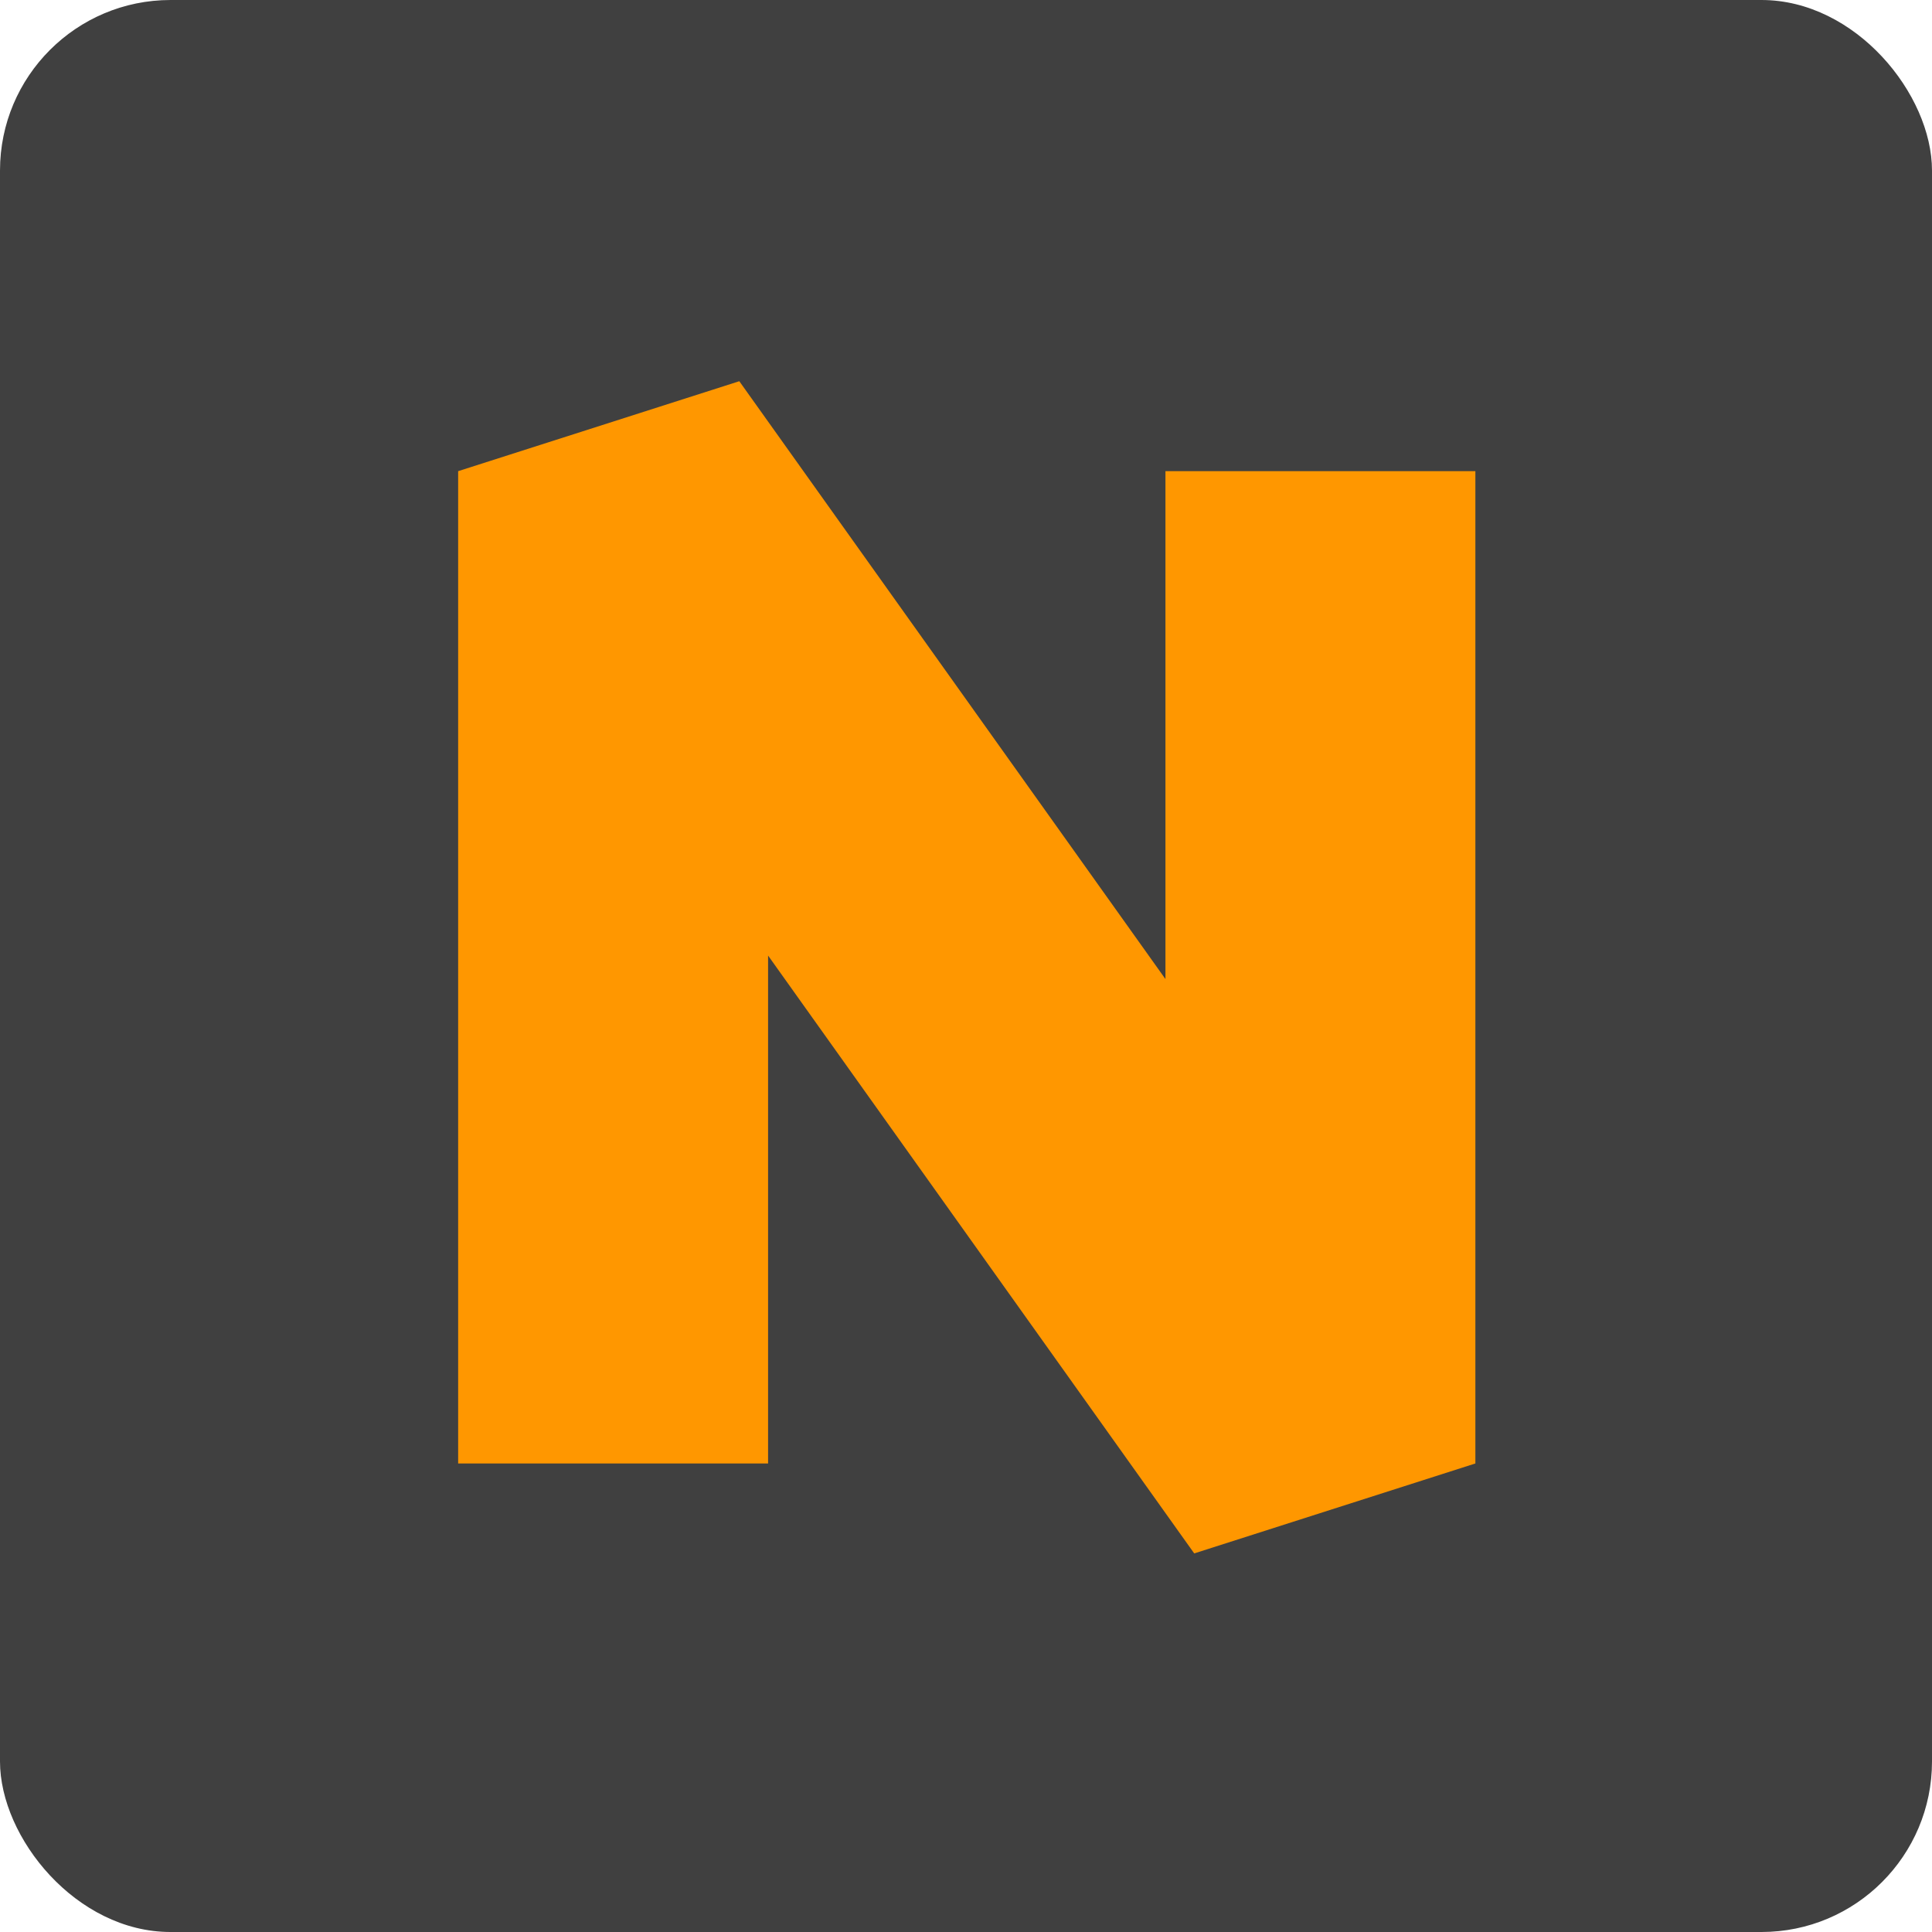 <?xml version="1.0" encoding="UTF-8" standalone="no"?>
<!-- Created with Inkscape (http://www.inkscape.org/) -->

<svg
   width="65.626mm"
   height="65.626mm"
   viewBox="0 0 65.626 65.626"
   version="1.1"
   id="svg903"
   inkscape:version="1.1.2 (76b9e6a115, 2022-02-25)"
   sodipodi:docname="logo.svg"
   inkscape:export-filename="/home/cristobal/Documents/Projects/ImTemplate/assets/icon.png"
   inkscape:export-xdpi="24.770901"
   inkscape:export-ydpi="24.770901"
   xmlns:inkscape="http://www.inkscape.org/namespaces/inkscape"
   xmlns:sodipodi="http://sodipodi.sourceforge.net/DTD/sodipodi-0.dtd"
   xmlns="http://www.w3.org/2000/svg"
   xmlns:svg="http://www.w3.org/2000/svg">
  <sodipodi:namedview
     id="namedview905"
     pagecolor="#ffffff"
     bordercolor="#666666"
     borderopacity="1.0"
     inkscape:pageshadow="2"
     inkscape:pageopacity="0.0"
     inkscape:pagecheckerboard="0"
     inkscape:document-units="mm"
     showgrid="false"
     inkscape:zoom="1.3273709"
     inkscape:cx="-15.820747"
     inkscape:cy="99.821381"
     inkscape:window-width="1920"
     inkscape:window-height="948"
     inkscape:window-x="0"
     inkscape:window-y="0"
     inkscape:window-maximized="1"
     inkscape:current-layer="layer1" />
  <defs
     id="defs900" />
  <g
     inkscape:label="Layer 1"
     inkscape:groupmode="layer"
     id="layer1"
     transform="translate(-44.925,-97.15)">
    <rect
       style="fill:#404040;fill-opacity:1;stroke-width:3.48;stroke-linecap:round;stroke-linejoin:round"
       id="rect45551"
       width="65.626"
       height="65.626"
       x="44.925"
       y="97.15"
       ry="5.793" />
    <g
       id="g3959"
       transform="matrix(1.273,0,0,1.273,-13.796,-35.434)">
      <path
         style="fill:none;fill-opacity:1;stroke:#ff9700;stroke-width:8.27;stroke-linecap:butt;stroke-linejoin:bevel;stroke-miterlimit:4;stroke-dasharray:none;stroke-opacity:1"
         d="M 62.488,143.201 V 116.723 L 81.361,143.201 V 116.723"
         id="path1262"
         sodipodi:nodetypes="cccc" />
    </g>
  </g>
</svg>
